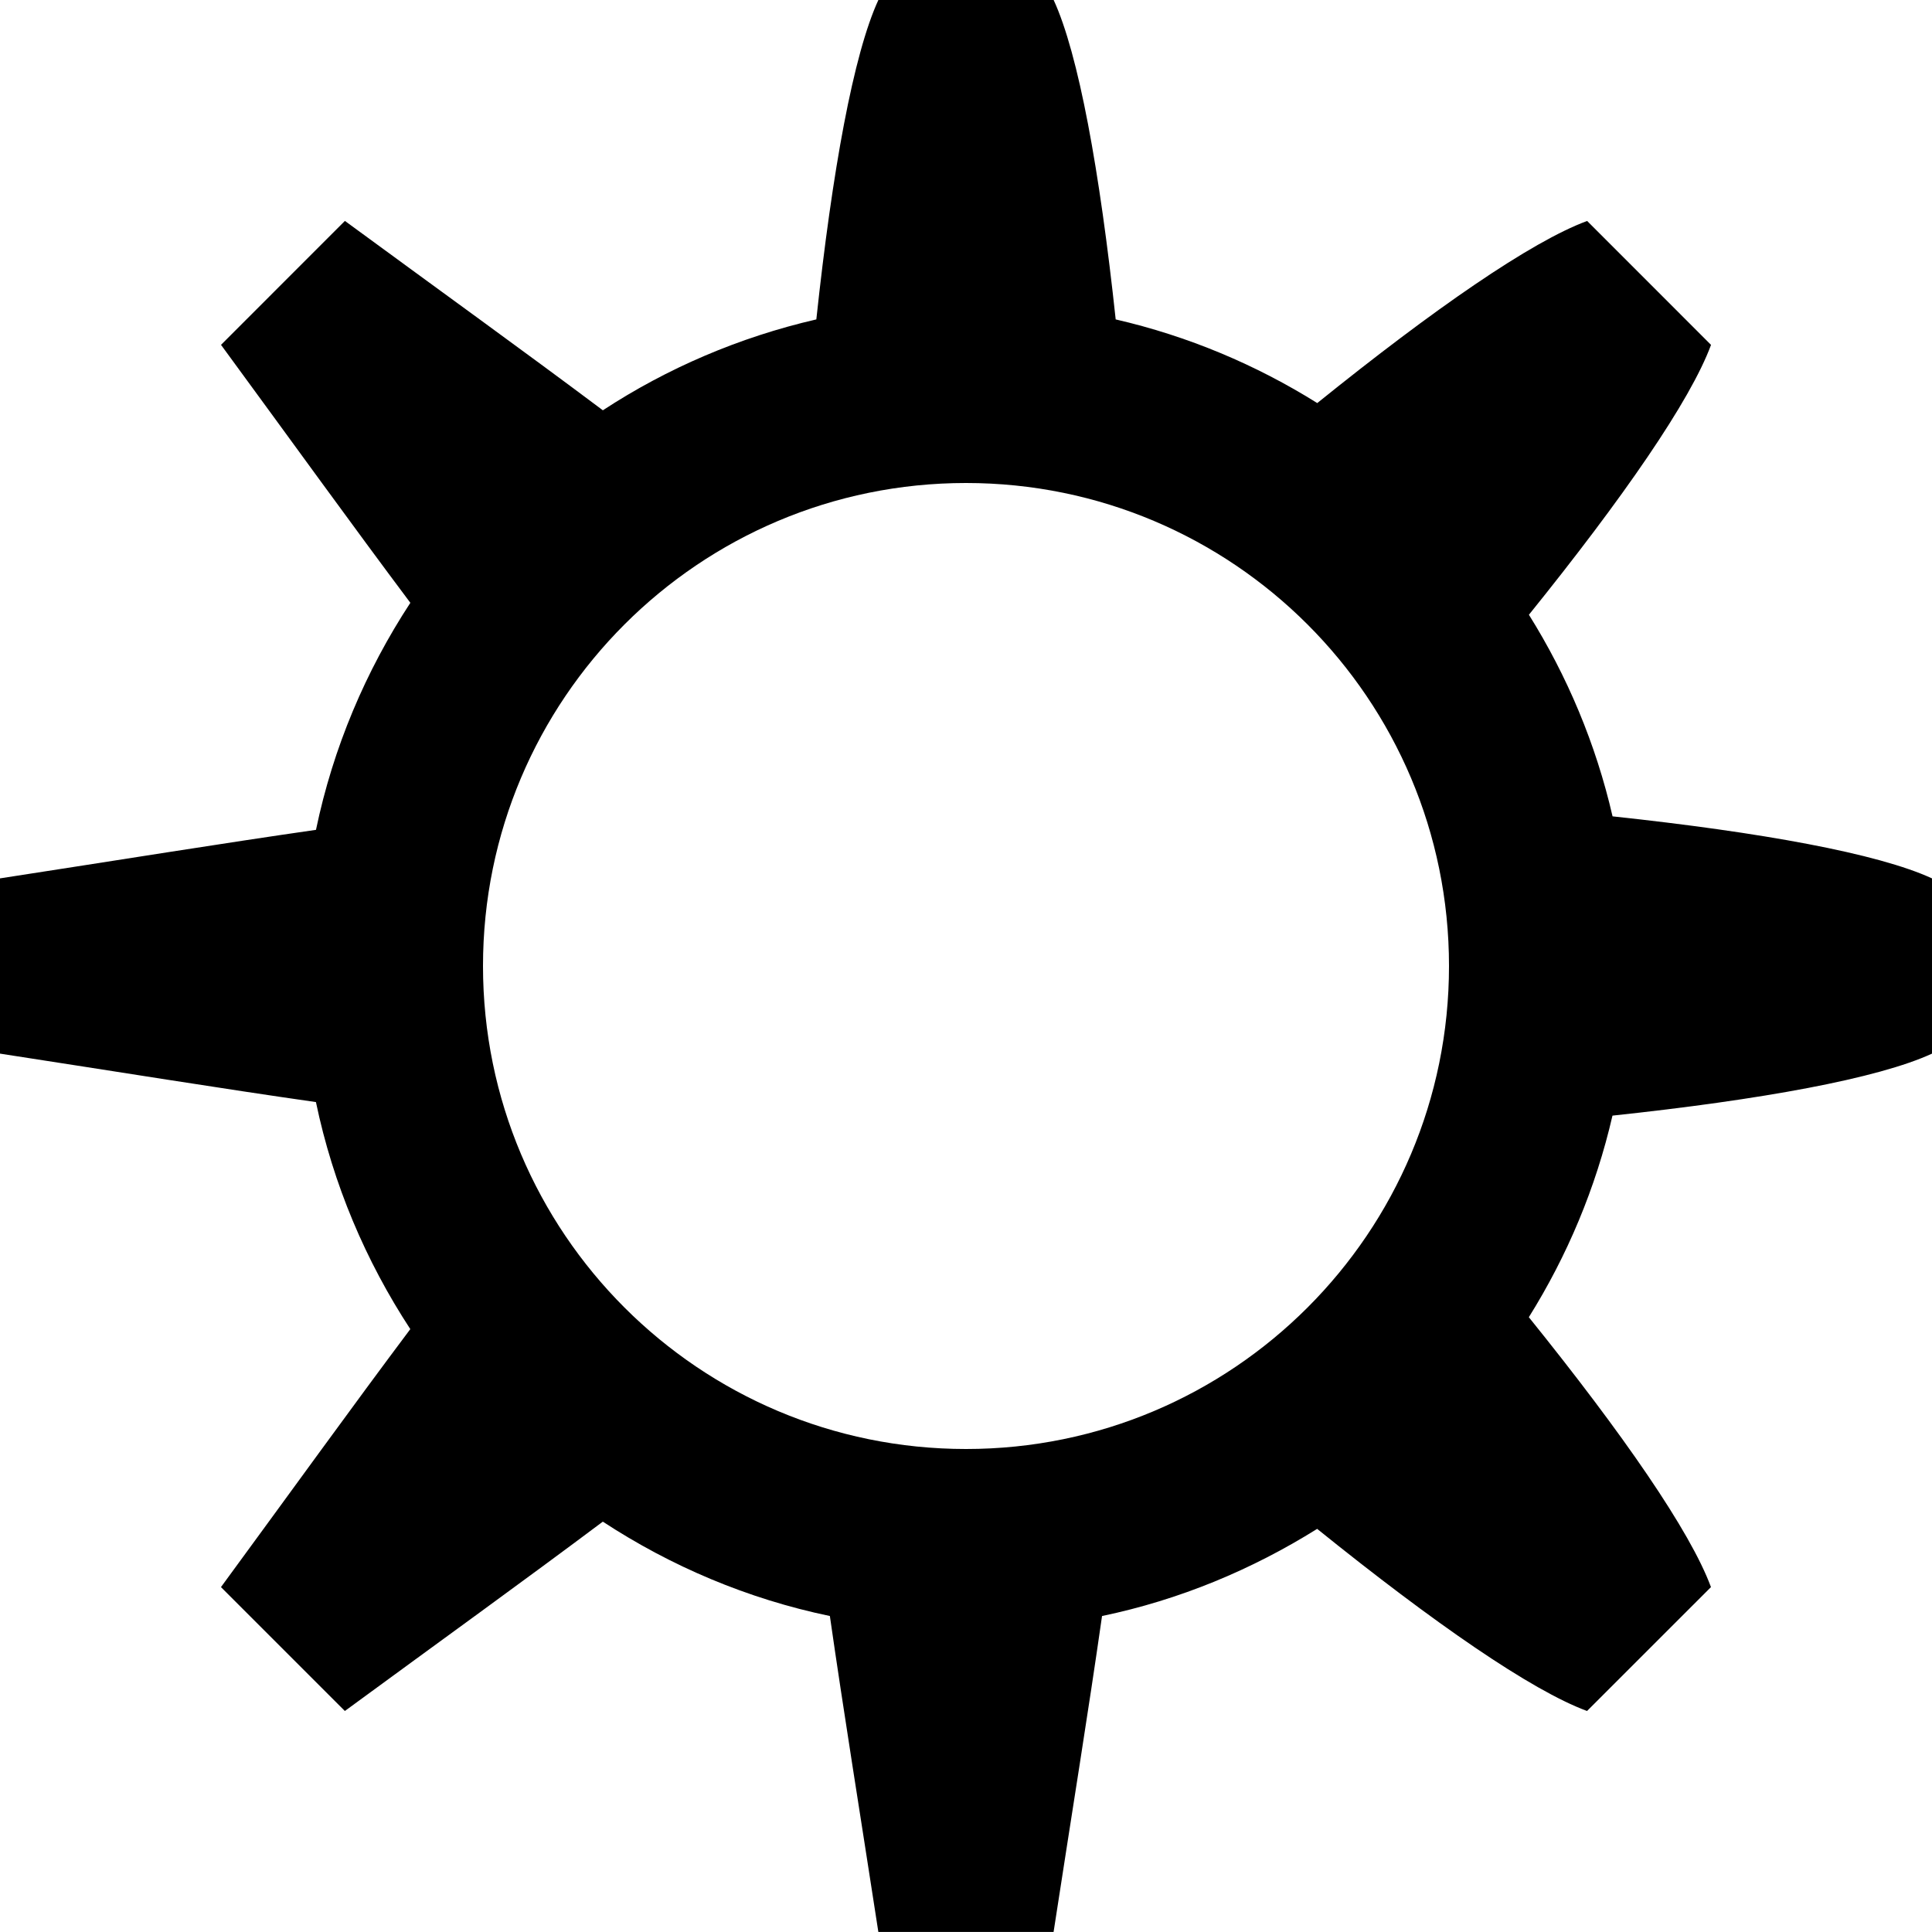 <?xml version="1.0" encoding="utf-8"?><!--Generator: Adobe Illustrator 16.0.0, SVG Export Plug-In . SVG Version: 6.00 Build 0)--><!DOCTYPE svg PUBLIC "-//W3C//DTD SVG 1.1//EN" "http://www.w3.org/Graphics/SVG/1.1/DTD/svg11.dtd"><svg version="1.1" id="cog13" xmlns="http://www.w3.org/2000/svg" xmlns:xlink="http://www.w3.org/1999/xlink" x="0px" y="0px" viewBox="0 0 96 96" enable-background="new 0 0 96 96" xml:space="preserve"><style>.spinning-cog4424 {
			animation: spinning-cog4424 1.3s infinite ease;
			transform-origin: 50% 50%;
			/* Ensures the cog rotates around its center */
		}

		@keyframes spinning-cog4424 {
			0% {
				transform: rotate(0deg);
			}

			100% {
				transform: rotate(360deg);
			}
		}</style><path class="spinning-cog4424" fill="currentColor" d="M96,52.354v-8.707c-2.684-1.239-8.48-2.291-15.873-3.083c-0.83-3.604-2.253-6.973-4.156-10.017
	c4.67-5.79,8.026-10.636,9.049-13.41l-6.156-6.158c-2.774,1.022-7.62,4.379-13.41,9.049c-3.044-1.904-6.413-3.326-10.016-4.157
	c-0.793-7.394-1.845-13.189-3.084-15.874h-8.707c-1.239,2.685-2.292,8.48-3.084,15.874c-3.834,0.885-7.414,2.425-10.607,4.516
	c-3.861-2.894-7.967-5.852-12.818-9.41l-6.156,6.158c3.557,4.851,6.515,8.957,9.408,12.818c-2.215,3.383-3.837,7.188-4.689,11.281
	C10.928,41.921,5.938,42.732,0,43.646v8.708c5.938,0.914,10.928,1.726,15.699,2.408c0.853,4.094,2.475,7.898,4.689,11.281
	c-2.894,3.861-5.852,7.969-9.408,12.819l6.156,6.156c4.852-3.557,8.958-6.515,12.818-9.408c3.384,2.216,7.189,3.838,11.282,4.689
	c0.684,4.771,1.495,9.762,2.409,15.699h8.707c0.914-5.938,1.726-10.928,2.408-15.699c3.859-0.804,7.453-2.307,10.689-4.33
	c5.791,4.67,10.636,8.026,13.41,9.049l6.158-6.156c-1.022-2.774-4.381-7.621-9.05-13.411c1.903-3.044,3.326-6.413,4.156-10.016
	C87.52,54.645,93.316,53.592,96,52.354z M48,72c-13.255,0-24-10.745-24-24c0-13.255,10.745-24,24-24s24,10.745,24,24
	C72,61.255,61.255,72,48,72z"/></svg>